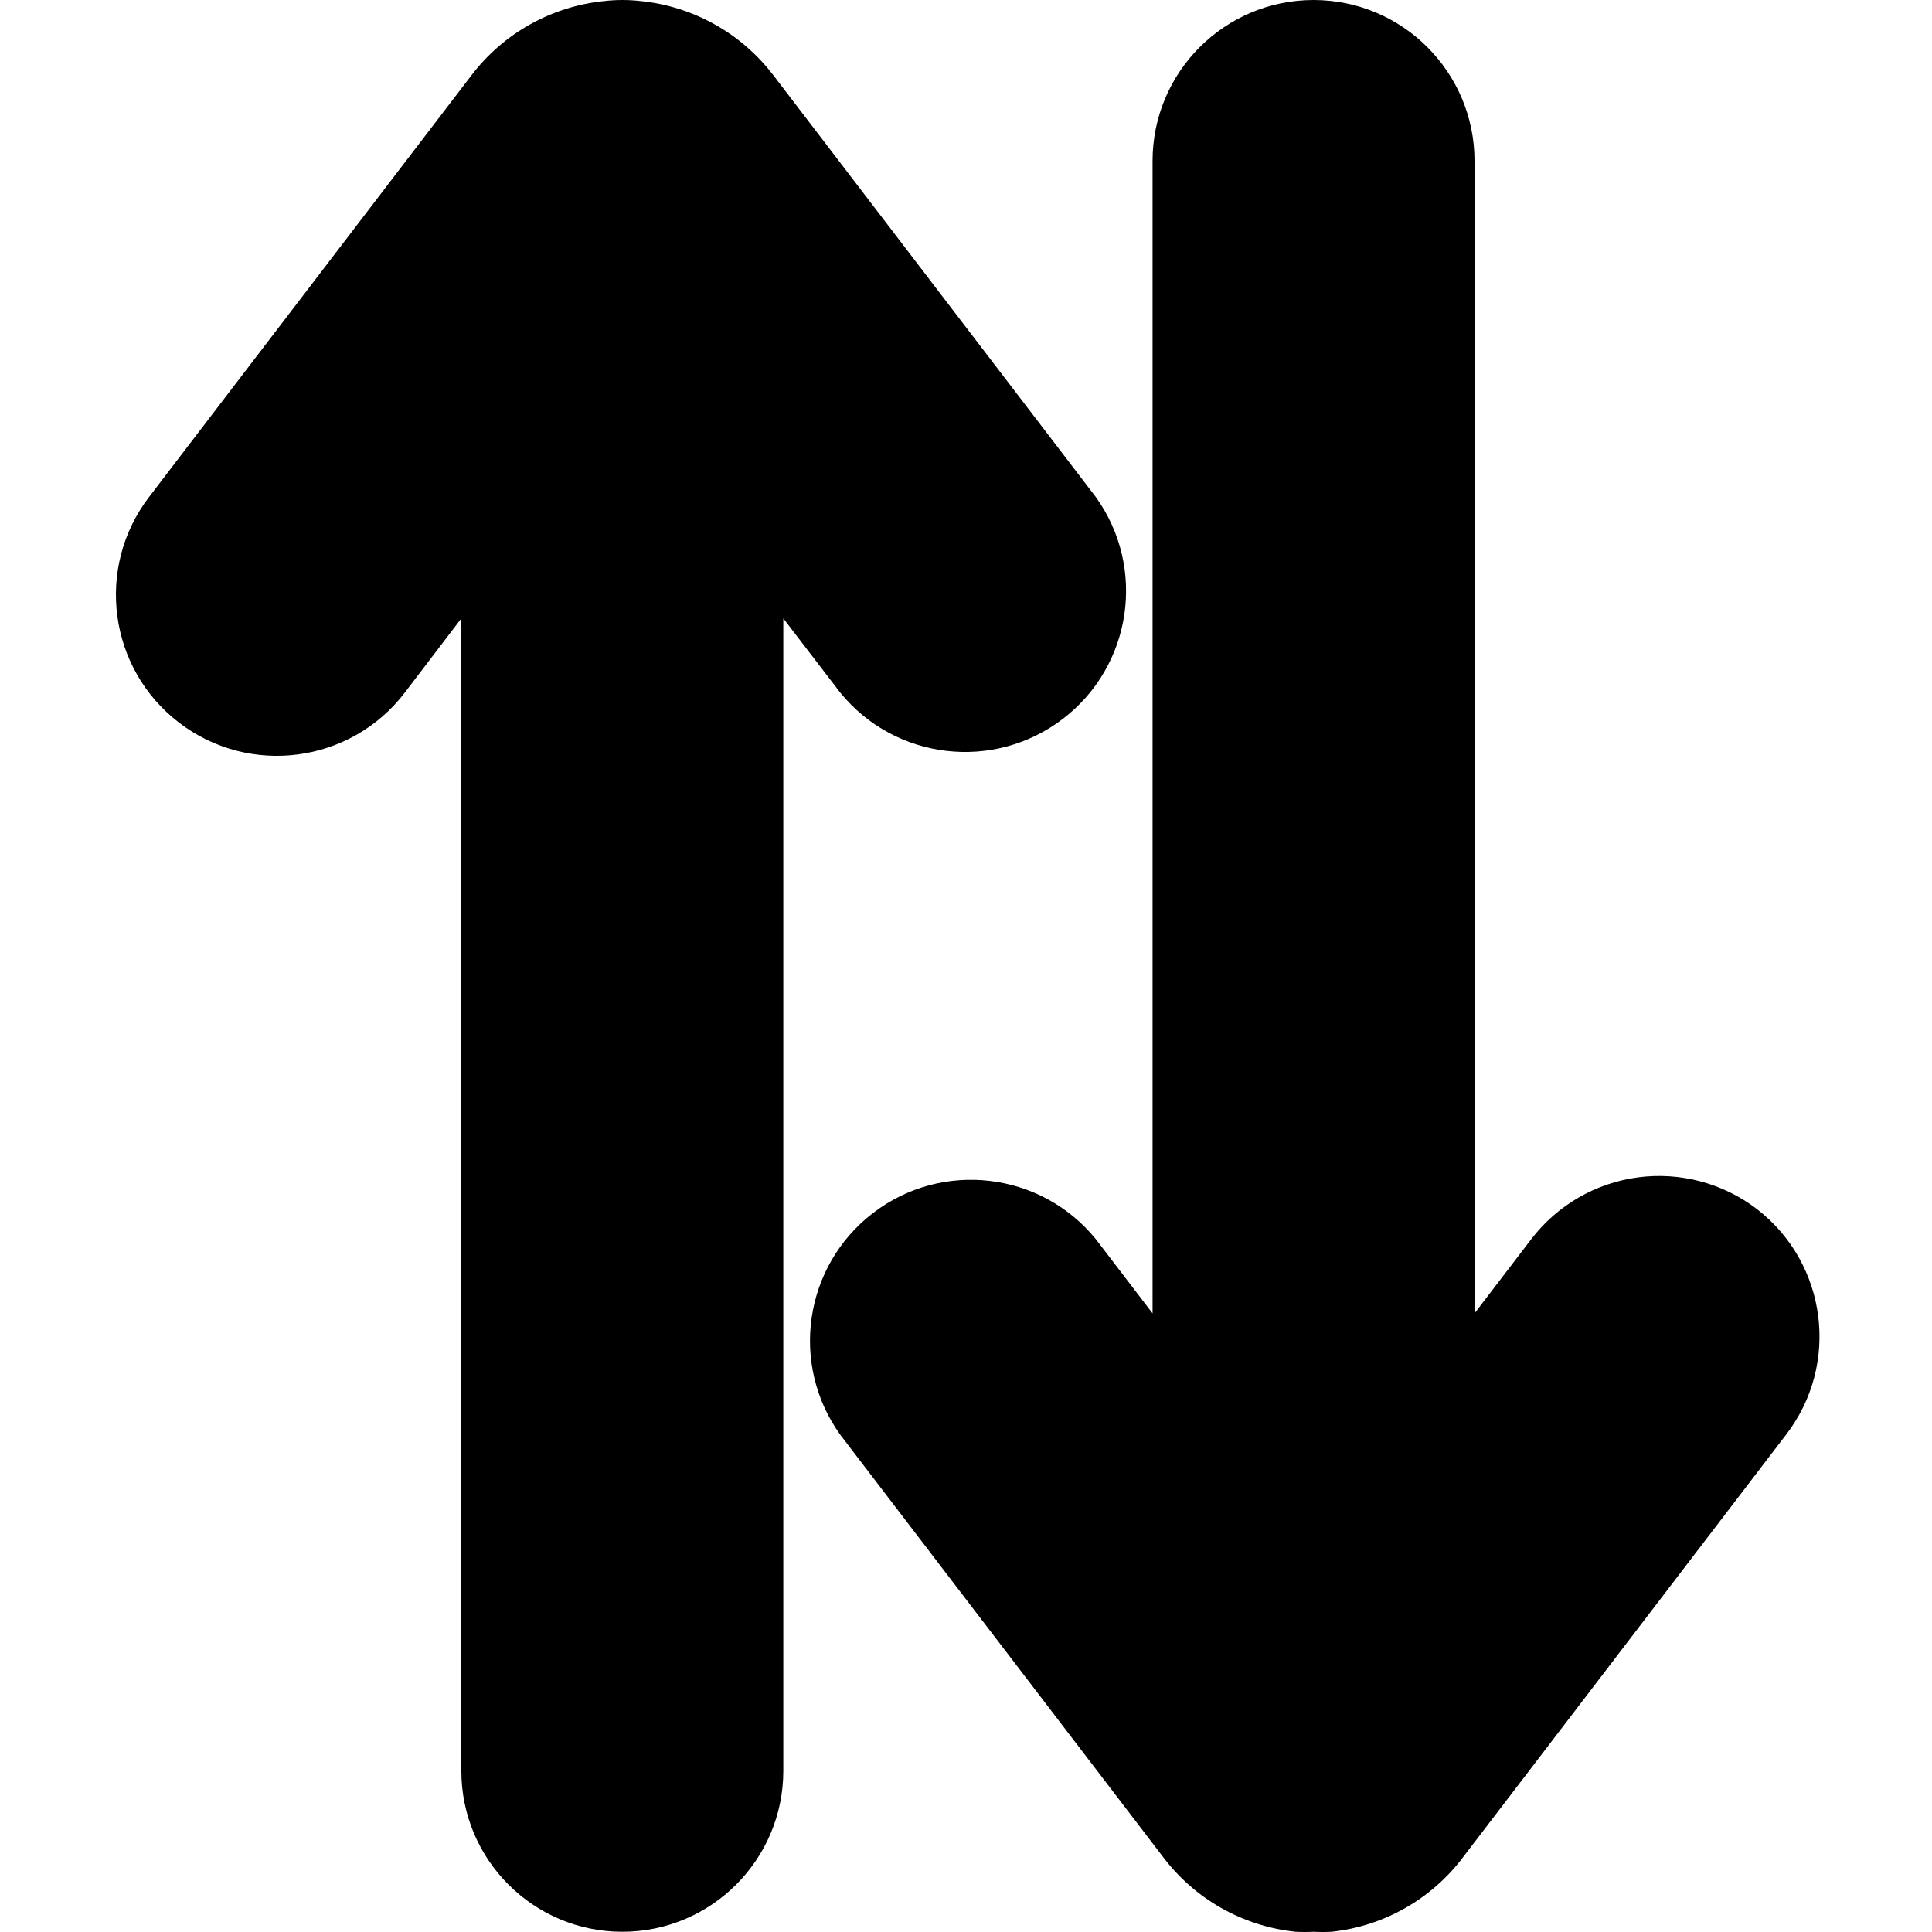 <svg width="100" height="100" viewBox="0 0 100 100" fill="none" xmlns="http://www.w3.org/2000/svg">
<path d="M40.054 3.927L56.719 25.726C59.347 29.384 58.594 34.468 55.017 37.206C51.44 39.943 46.335 39.343 43.491 35.85L40.544 32.007V91.656C40.544 96.258 36.813 99.988 32.211 99.988C27.609 99.988 23.879 96.258 23.879 91.656V32.007L20.952 35.85C18.157 39.505 12.927 40.203 9.271 37.407C5.616 34.611 4.919 29.382 7.714 25.726L24.379 3.927C26.042 1.726 28.549 0.321 31.295 0.052C31.907 -0.017 32.526 -0.017 33.138 0.052C35.883 0.323 38.389 1.728 40.054 3.927Z" fill="black"/>
<path d="M84.779 60.941C86.971 60.65 89.189 61.242 90.944 62.586C94.578 65.399 95.249 70.622 92.444 74.262L75.779 96.061C74.144 98.271 71.659 99.695 68.926 99.988C68.614 100.004 68.301 100.004 67.989 99.988C67.68 100.004 67.37 100.004 67.062 99.988C64.311 99.704 61.807 98.279 60.156 96.061L43.491 74.262C40.863 70.604 41.617 65.52 45.193 62.782C48.77 60.045 53.875 60.645 56.719 64.138L59.656 67.981V8.332C59.656 3.731 63.387 0 67.989 0C72.59 0 76.321 3.731 76.321 8.332V67.981L79.258 64.138C80.601 62.382 82.588 61.232 84.779 60.941Z" fill="black"/>
</svg>

